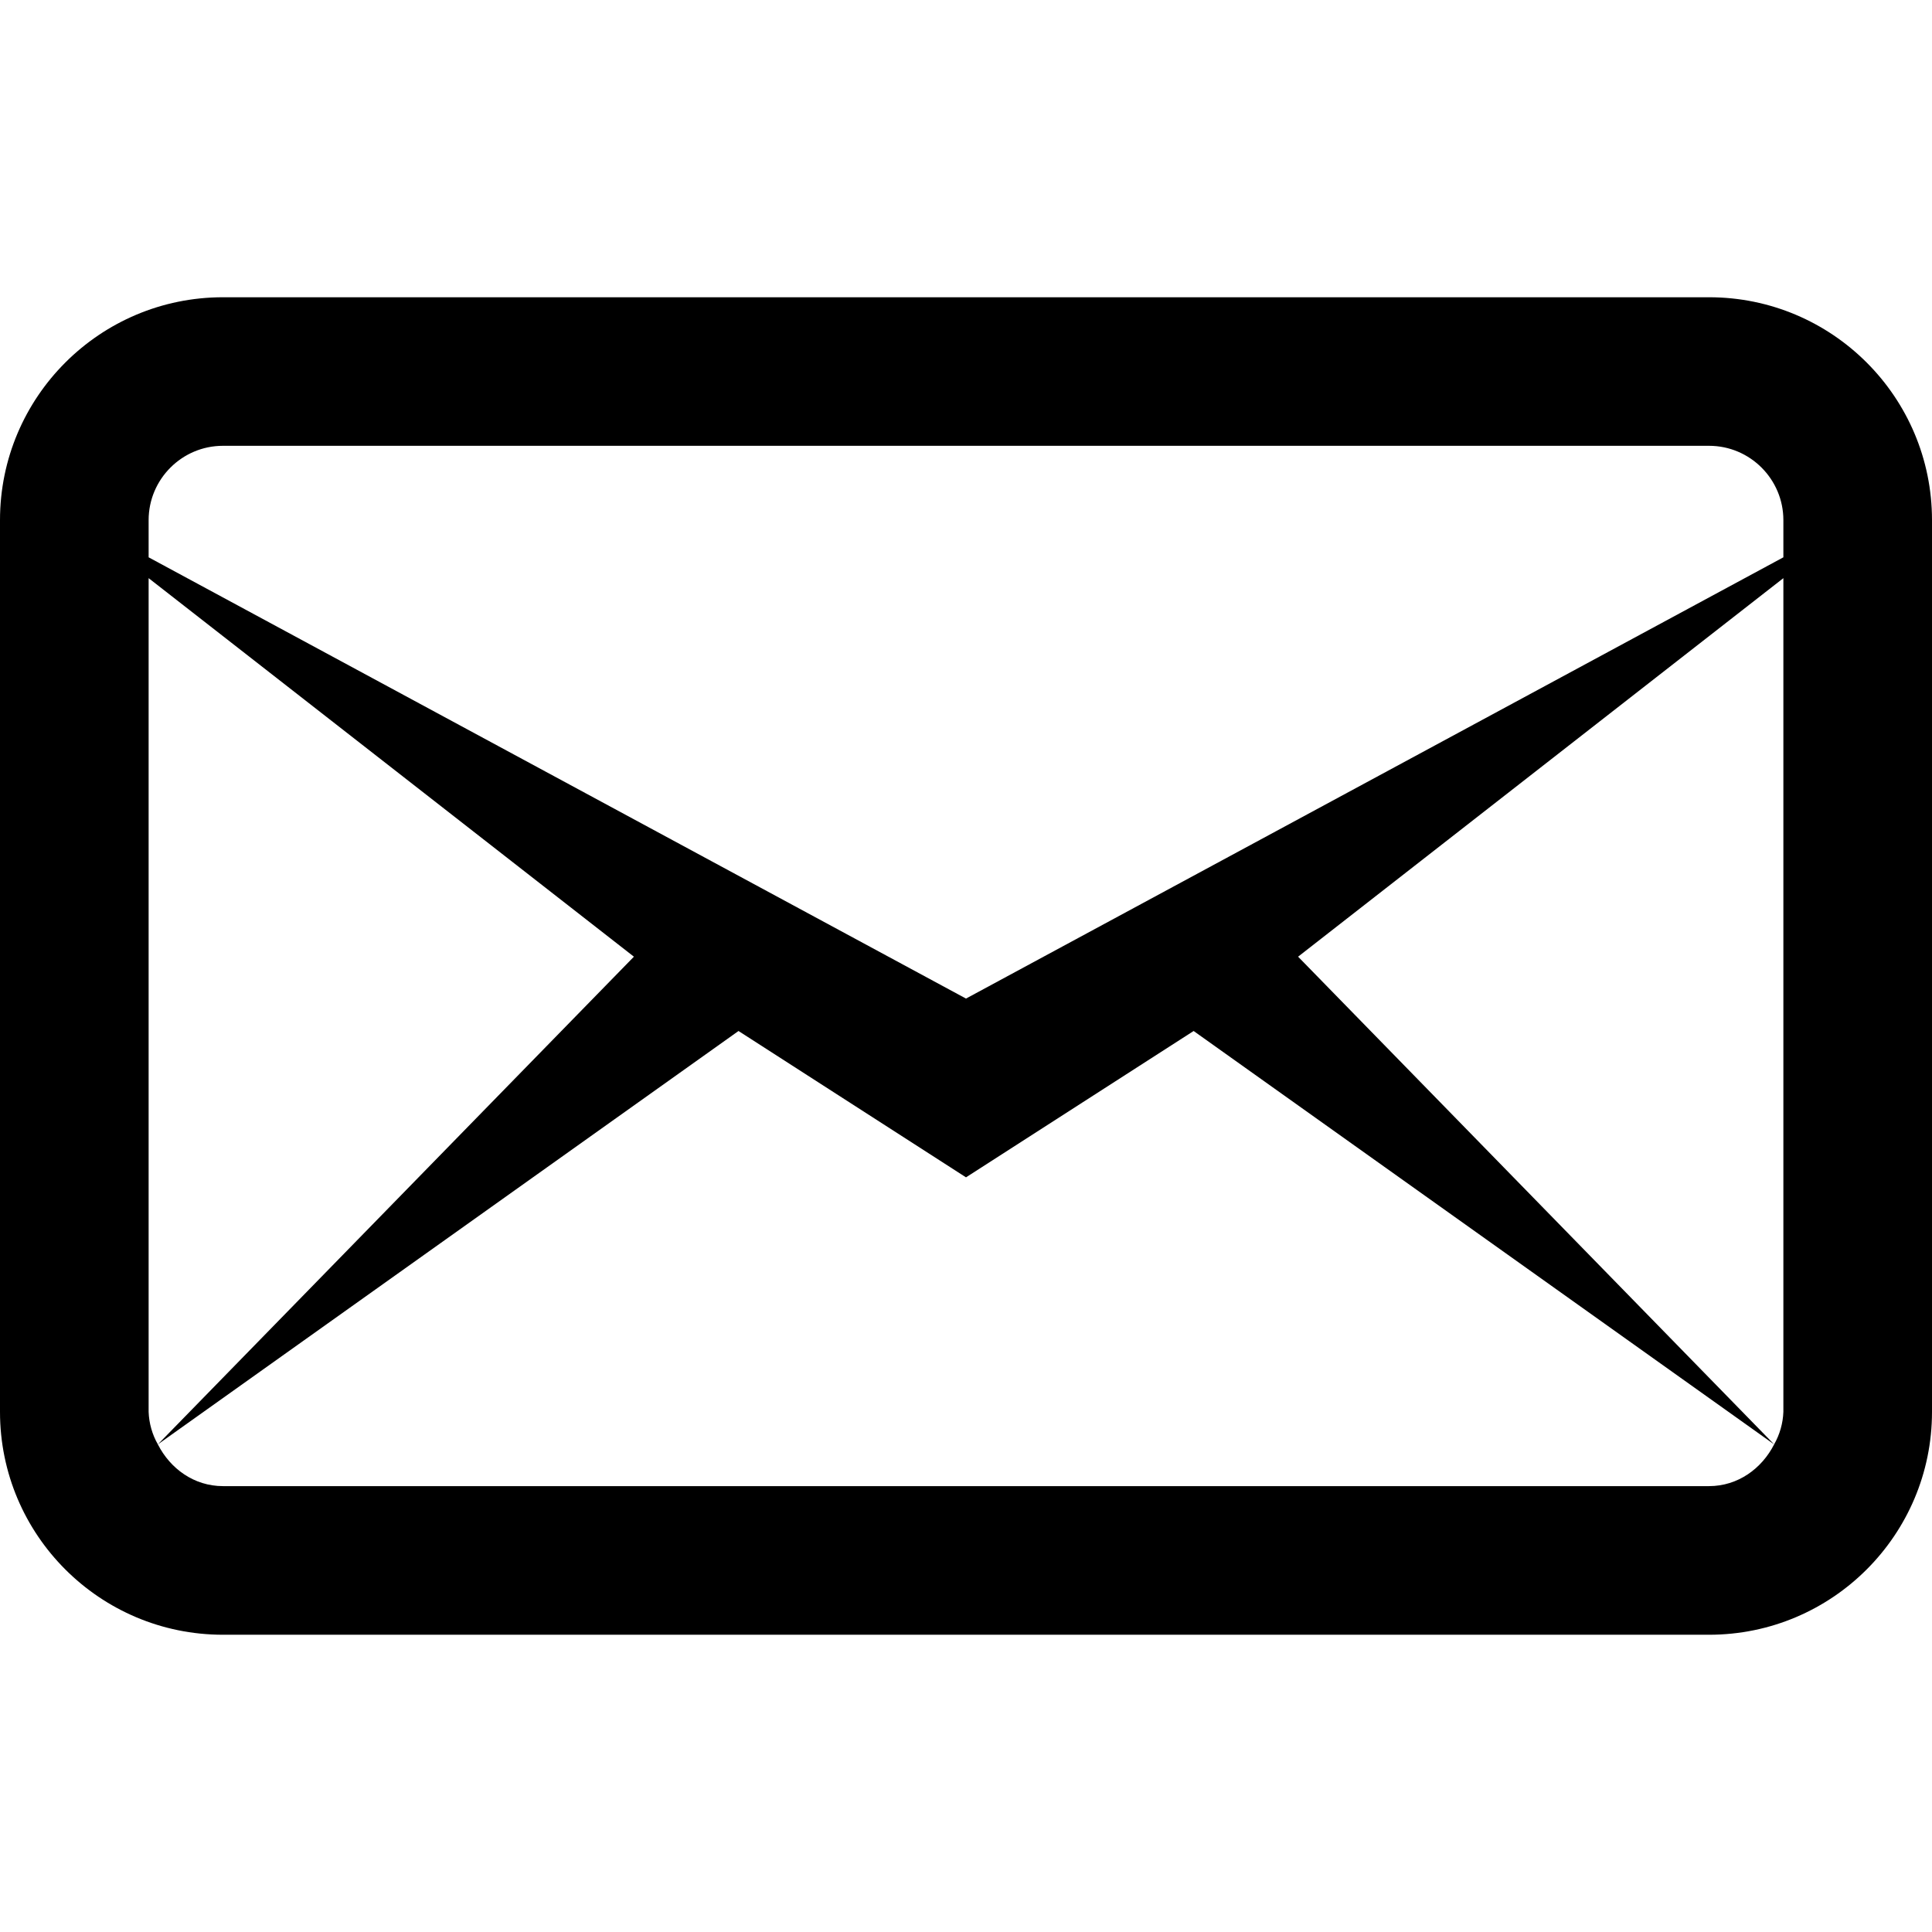 <svg width="28" height="28" viewBox="0 0 28 28" fill="none" xmlns="http://www.w3.org/2000/svg">
<g id="wpf:message-outline">
<path id="Vector" d="M3.231 4.308C1.447 4.308 0 5.755 0 7.538V20.462C0 22.245 1.447 23.692 3.231 23.692H24.769C26.553 23.692 28 22.245 28 20.462V7.538C28 5.755 26.553 4.308 24.769 4.308H3.231ZM3.231 6.461H24.769C25.363 6.461 25.846 6.945 25.846 7.538V8.077L14 14.472L2.154 8.077V7.538C2.154 6.945 2.637 6.461 3.231 6.461ZM2.154 8.379L9.187 13.865L2.288 20.933L10.703 14.942L14 17.063L17.299 14.942L25.712 20.933L18.813 13.865L25.846 8.379V20.462C25.84 20.627 25.794 20.789 25.712 20.933C25.534 21.283 25.188 21.538 24.769 21.538H3.231C2.812 21.538 2.466 21.284 2.288 20.933C2.206 20.79 2.16 20.627 2.154 20.462V8.379Z" fill="#8C909B" style="fill:#8C909B;fill:color(display-p3 0.549 0.565 0.608);fill-opacity:1;"/>
</g>
</svg>
